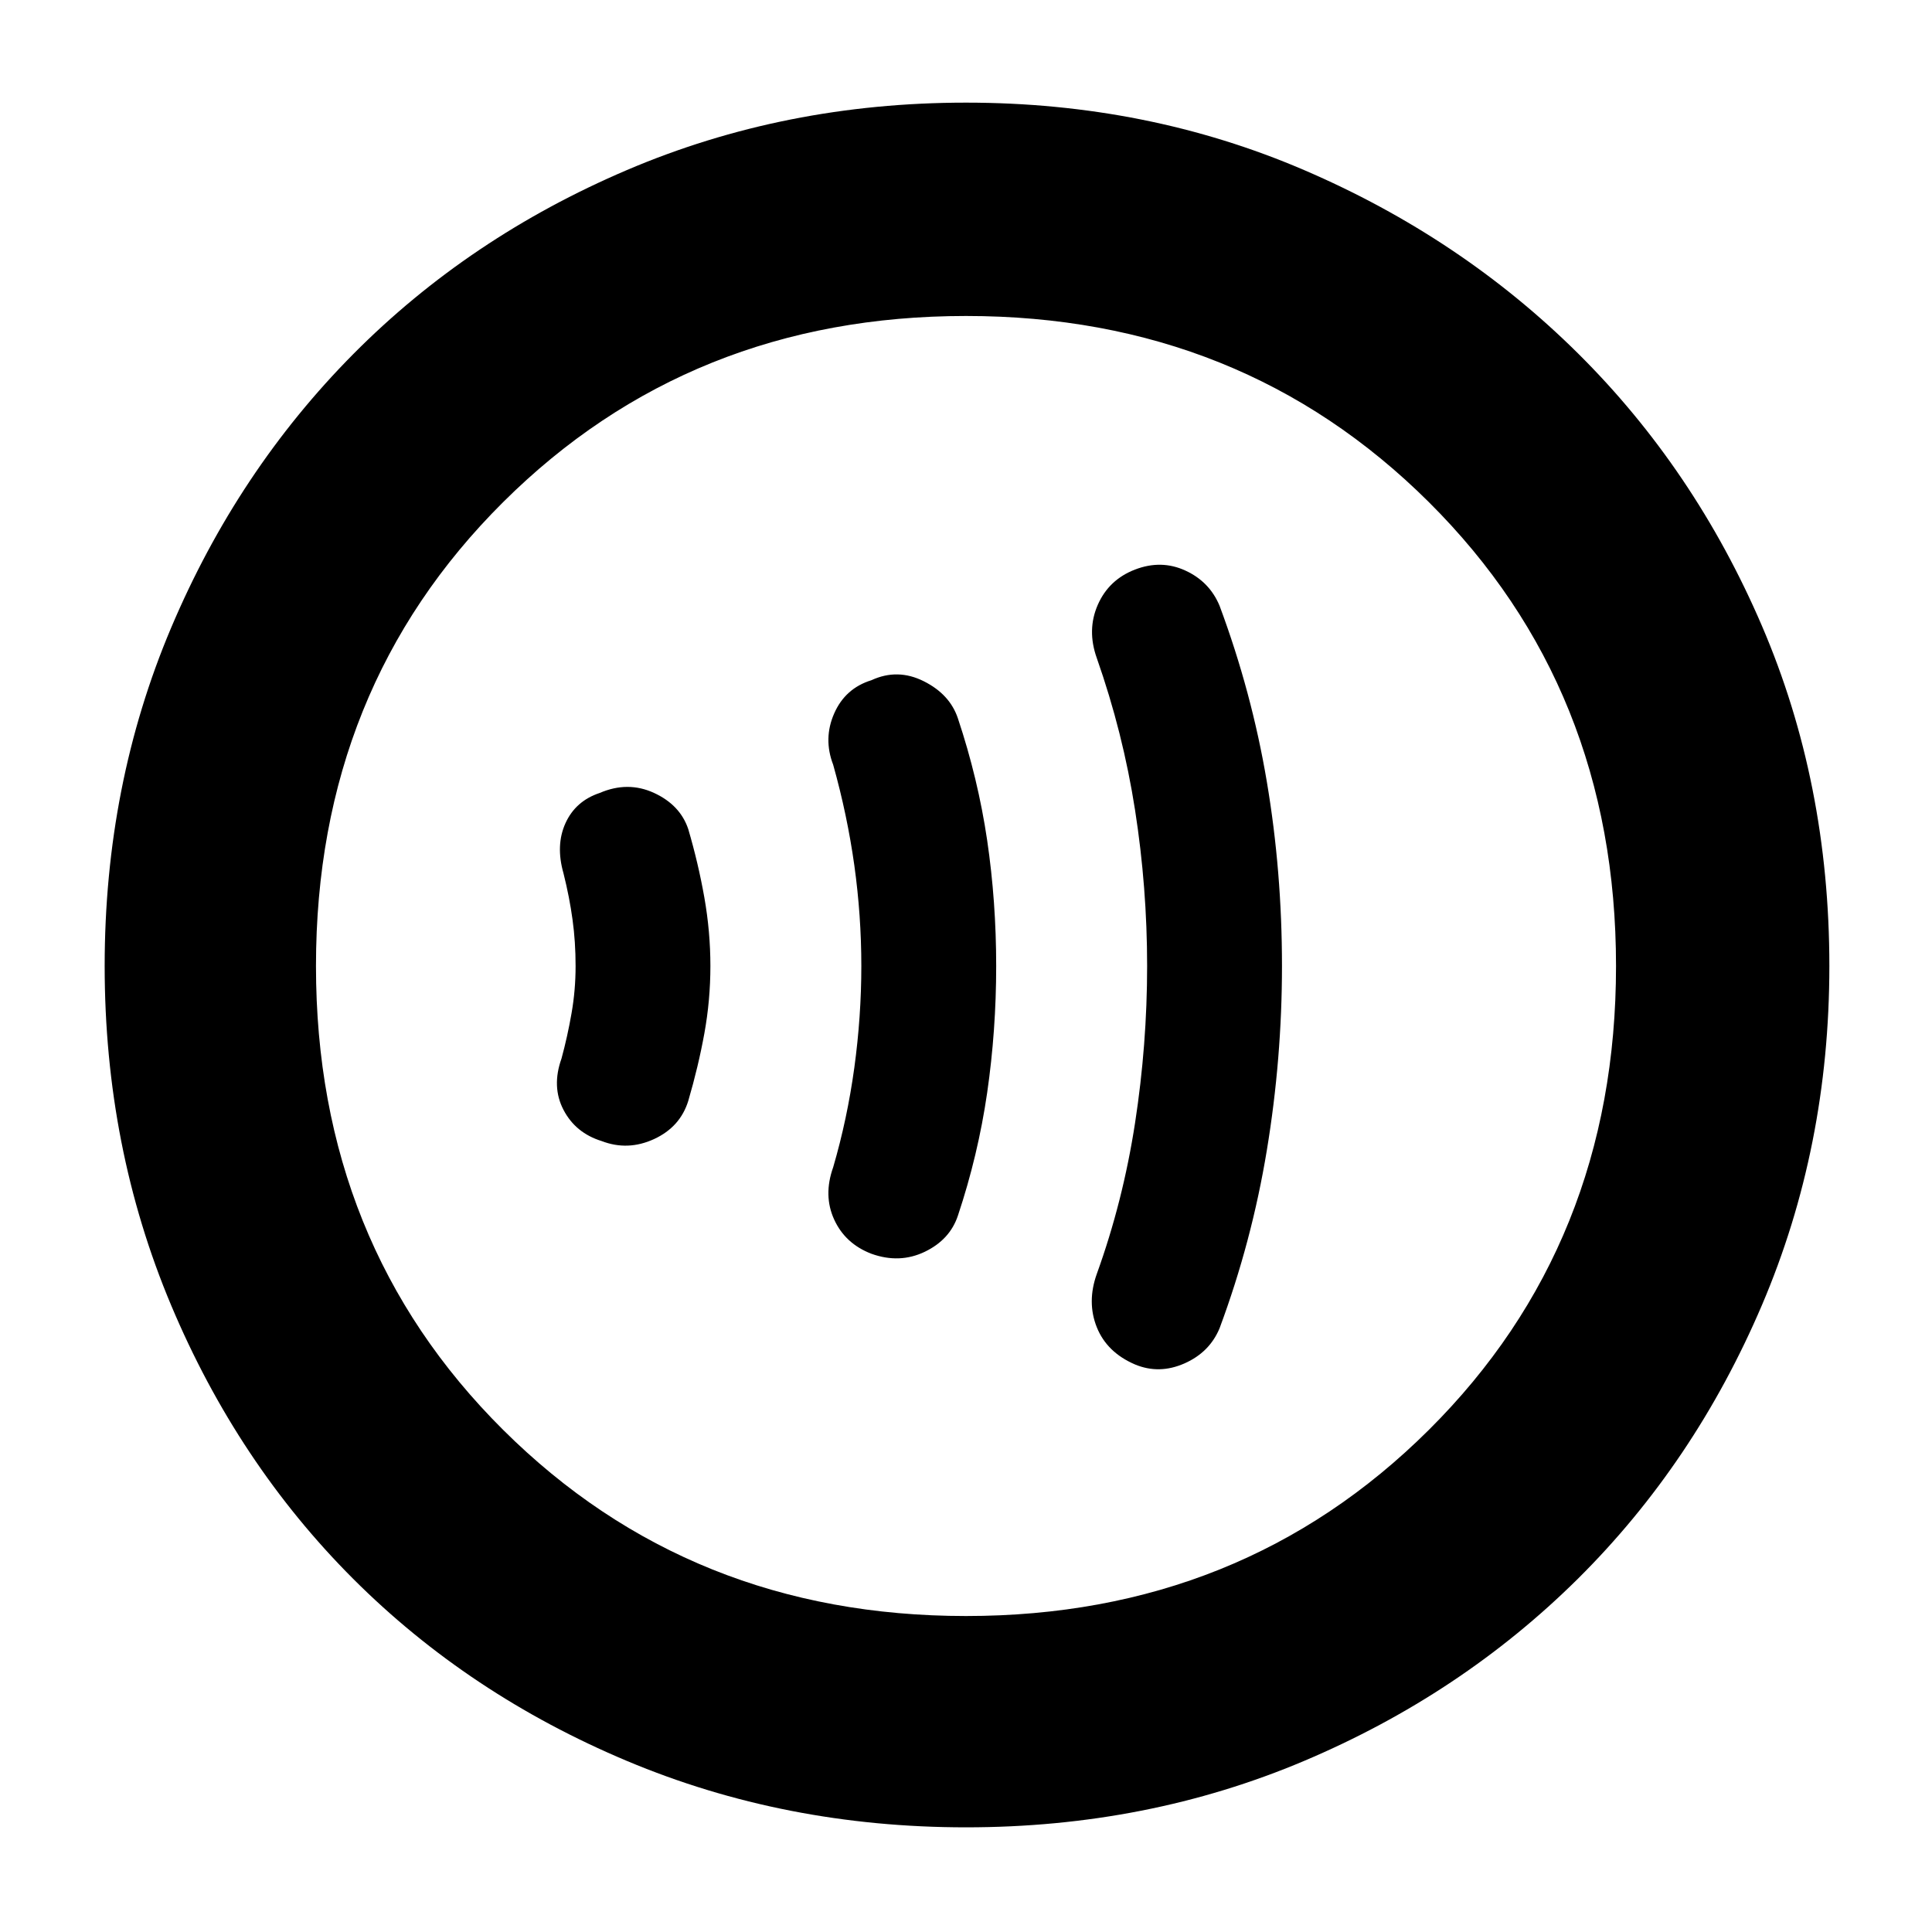 <svg xmlns="http://www.w3.org/2000/svg" height="40" width="40"><path d="M23.5 28.25Q24 28.458 24.521 28.229Q25.042 28 25.25 27.5Q25.917 25.708 26.229 23.812Q26.542 21.917 26.542 20Q26.542 18.042 26.229 16.188Q25.917 14.333 25.25 12.542Q25.042 12.042 24.542 11.813Q24.042 11.583 23.5 11.792Q22.958 12 22.729 12.521Q22.5 13.042 22.708 13.625Q23.25 15.167 23.5 16.771Q23.75 18.375 23.75 20Q23.75 21.625 23.5 23.25Q23.25 24.875 22.708 26.375Q22.5 26.958 22.708 27.479Q22.917 28 23.5 28.25ZM18.042 25.958Q18.625 26.167 19.146 25.917Q19.667 25.667 19.833 25.167Q20.25 23.917 20.438 22.625Q20.625 21.333 20.625 20Q20.625 18.667 20.438 17.396Q20.25 16.125 19.833 14.875Q19.667 14.375 19.125 14.104Q18.583 13.833 18.042 14.083Q17.5 14.25 17.271 14.771Q17.042 15.292 17.25 15.833Q17.542 16.875 17.688 17.917Q17.833 18.958 17.833 20Q17.833 21.042 17.688 22.104Q17.542 23.167 17.25 24.167Q17.042 24.75 17.271 25.25Q17.5 25.75 18.042 25.958ZM12.458 23.625Q13 23.833 13.542 23.583Q14.083 23.333 14.25 22.792Q14.458 22.083 14.583 21.396Q14.708 20.708 14.708 20Q14.708 19.292 14.583 18.583Q14.458 17.875 14.25 17.167Q14.083 16.667 13.542 16.417Q13 16.167 12.417 16.417Q11.917 16.583 11.708 17.042Q11.5 17.5 11.667 18.083Q11.792 18.583 11.854 19.042Q11.917 19.5 11.917 20Q11.917 20.5 11.833 20.979Q11.75 21.458 11.625 21.917Q11.417 22.5 11.667 22.979Q11.917 23.458 12.458 23.625ZM20 37.833Q16.25 37.833 12.979 36.458Q9.708 35.083 7.312 32.688Q4.917 30.292 3.542 27.021Q2.167 23.75 2.167 20Q2.167 16.25 3.542 13Q4.917 9.75 7.312 7.333Q9.708 4.917 12.979 3.521Q16.25 2.125 20 2.125Q23.75 2.125 27 3.521Q30.25 4.917 32.667 7.313Q35.083 9.708 36.479 12.958Q37.875 16.208 37.875 20Q37.875 23.75 36.479 27.021Q35.083 30.292 32.667 32.688Q30.25 35.083 27 36.458Q23.75 37.833 20 37.833ZM19.5 20Q19.5 20 19.5 20Q19.5 20 19.5 20Q19.5 20 19.5 20Q19.5 20 19.5 20Q19.5 20 19.5 20Q19.5 20 19.5 20Q19.5 20 19.5 20Q19.5 20 19.5 20ZM20 33.458Q25.708 33.458 29.583 29.604Q33.458 25.75 33.458 20Q33.458 14.25 29.583 10.396Q25.708 6.542 20 6.542Q14.292 6.542 10.417 10.396Q6.542 14.25 6.542 20Q6.542 25.75 10.417 29.604Q14.292 33.458 20 33.458Z"/></svg>